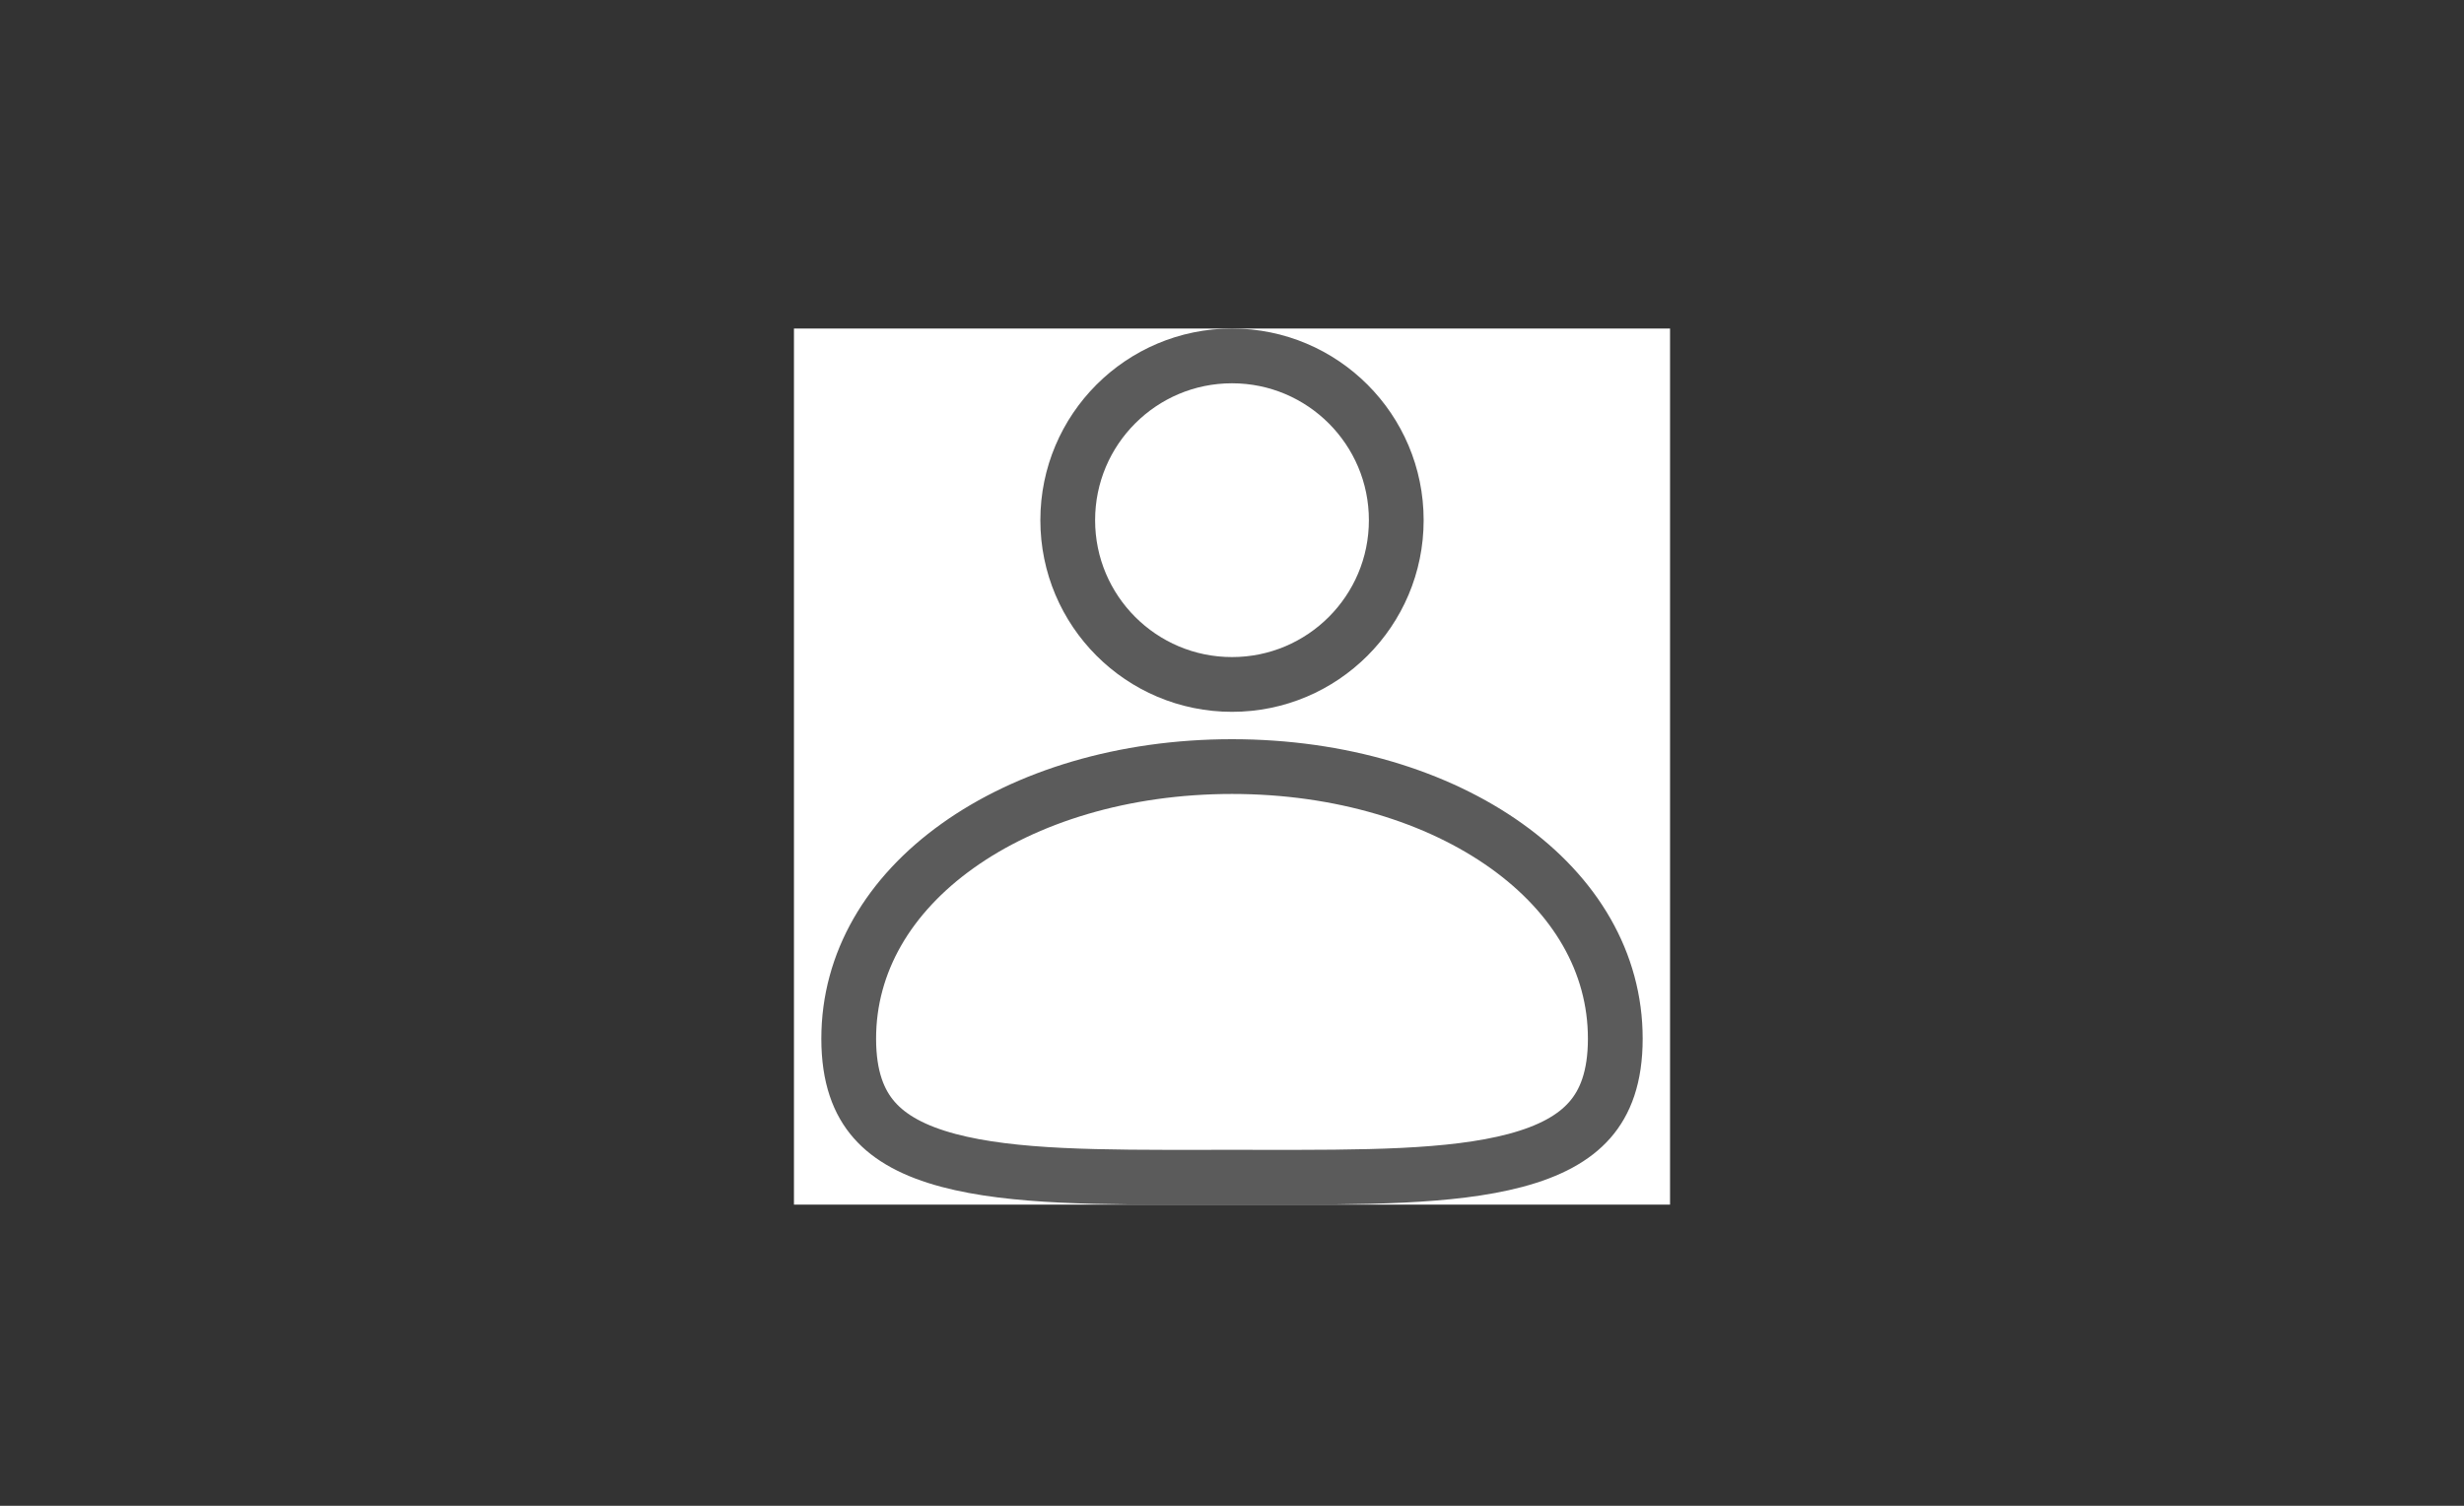 <svg width="90" height="55" viewBox="0 0 90 55" fill="none" xmlns="http://www.w3.org/2000/svg">
<rect x="0" y="0" width="90" height="55" fill="#333333" stroke="none"/>
<rect width="32" height="32" transform="translate(29 12)" fill="white"/>
<path d="M59 37.938C59 39.343 58.634 40.264 58.069 40.908C57.489 41.571 56.6 42.054 55.35 42.386C53.006 43.008 49.8 43.004 46.028 42.999C45.69 42.998 45.347 42.998 45 42.998C44.653 42.998 44.31 42.998 43.972 42.999C40.2 43.004 36.994 43.008 34.65 42.386C33.4 42.054 32.511 41.571 31.931 40.908C31.366 40.264 31 39.343 31 37.938C31 35.147 32.465 32.691 34.975 30.898C37.494 29.098 41.032 28 45 28C48.968 28 52.506 29.098 55.025 30.898C57.535 32.691 59 35.147 59 37.938Z" stroke="#5B5B5B" stroke-width="2"/>
<circle cx="45" cy="19" r="6" stroke="#5B5B5B" stroke-width="2"/>
</svg>
